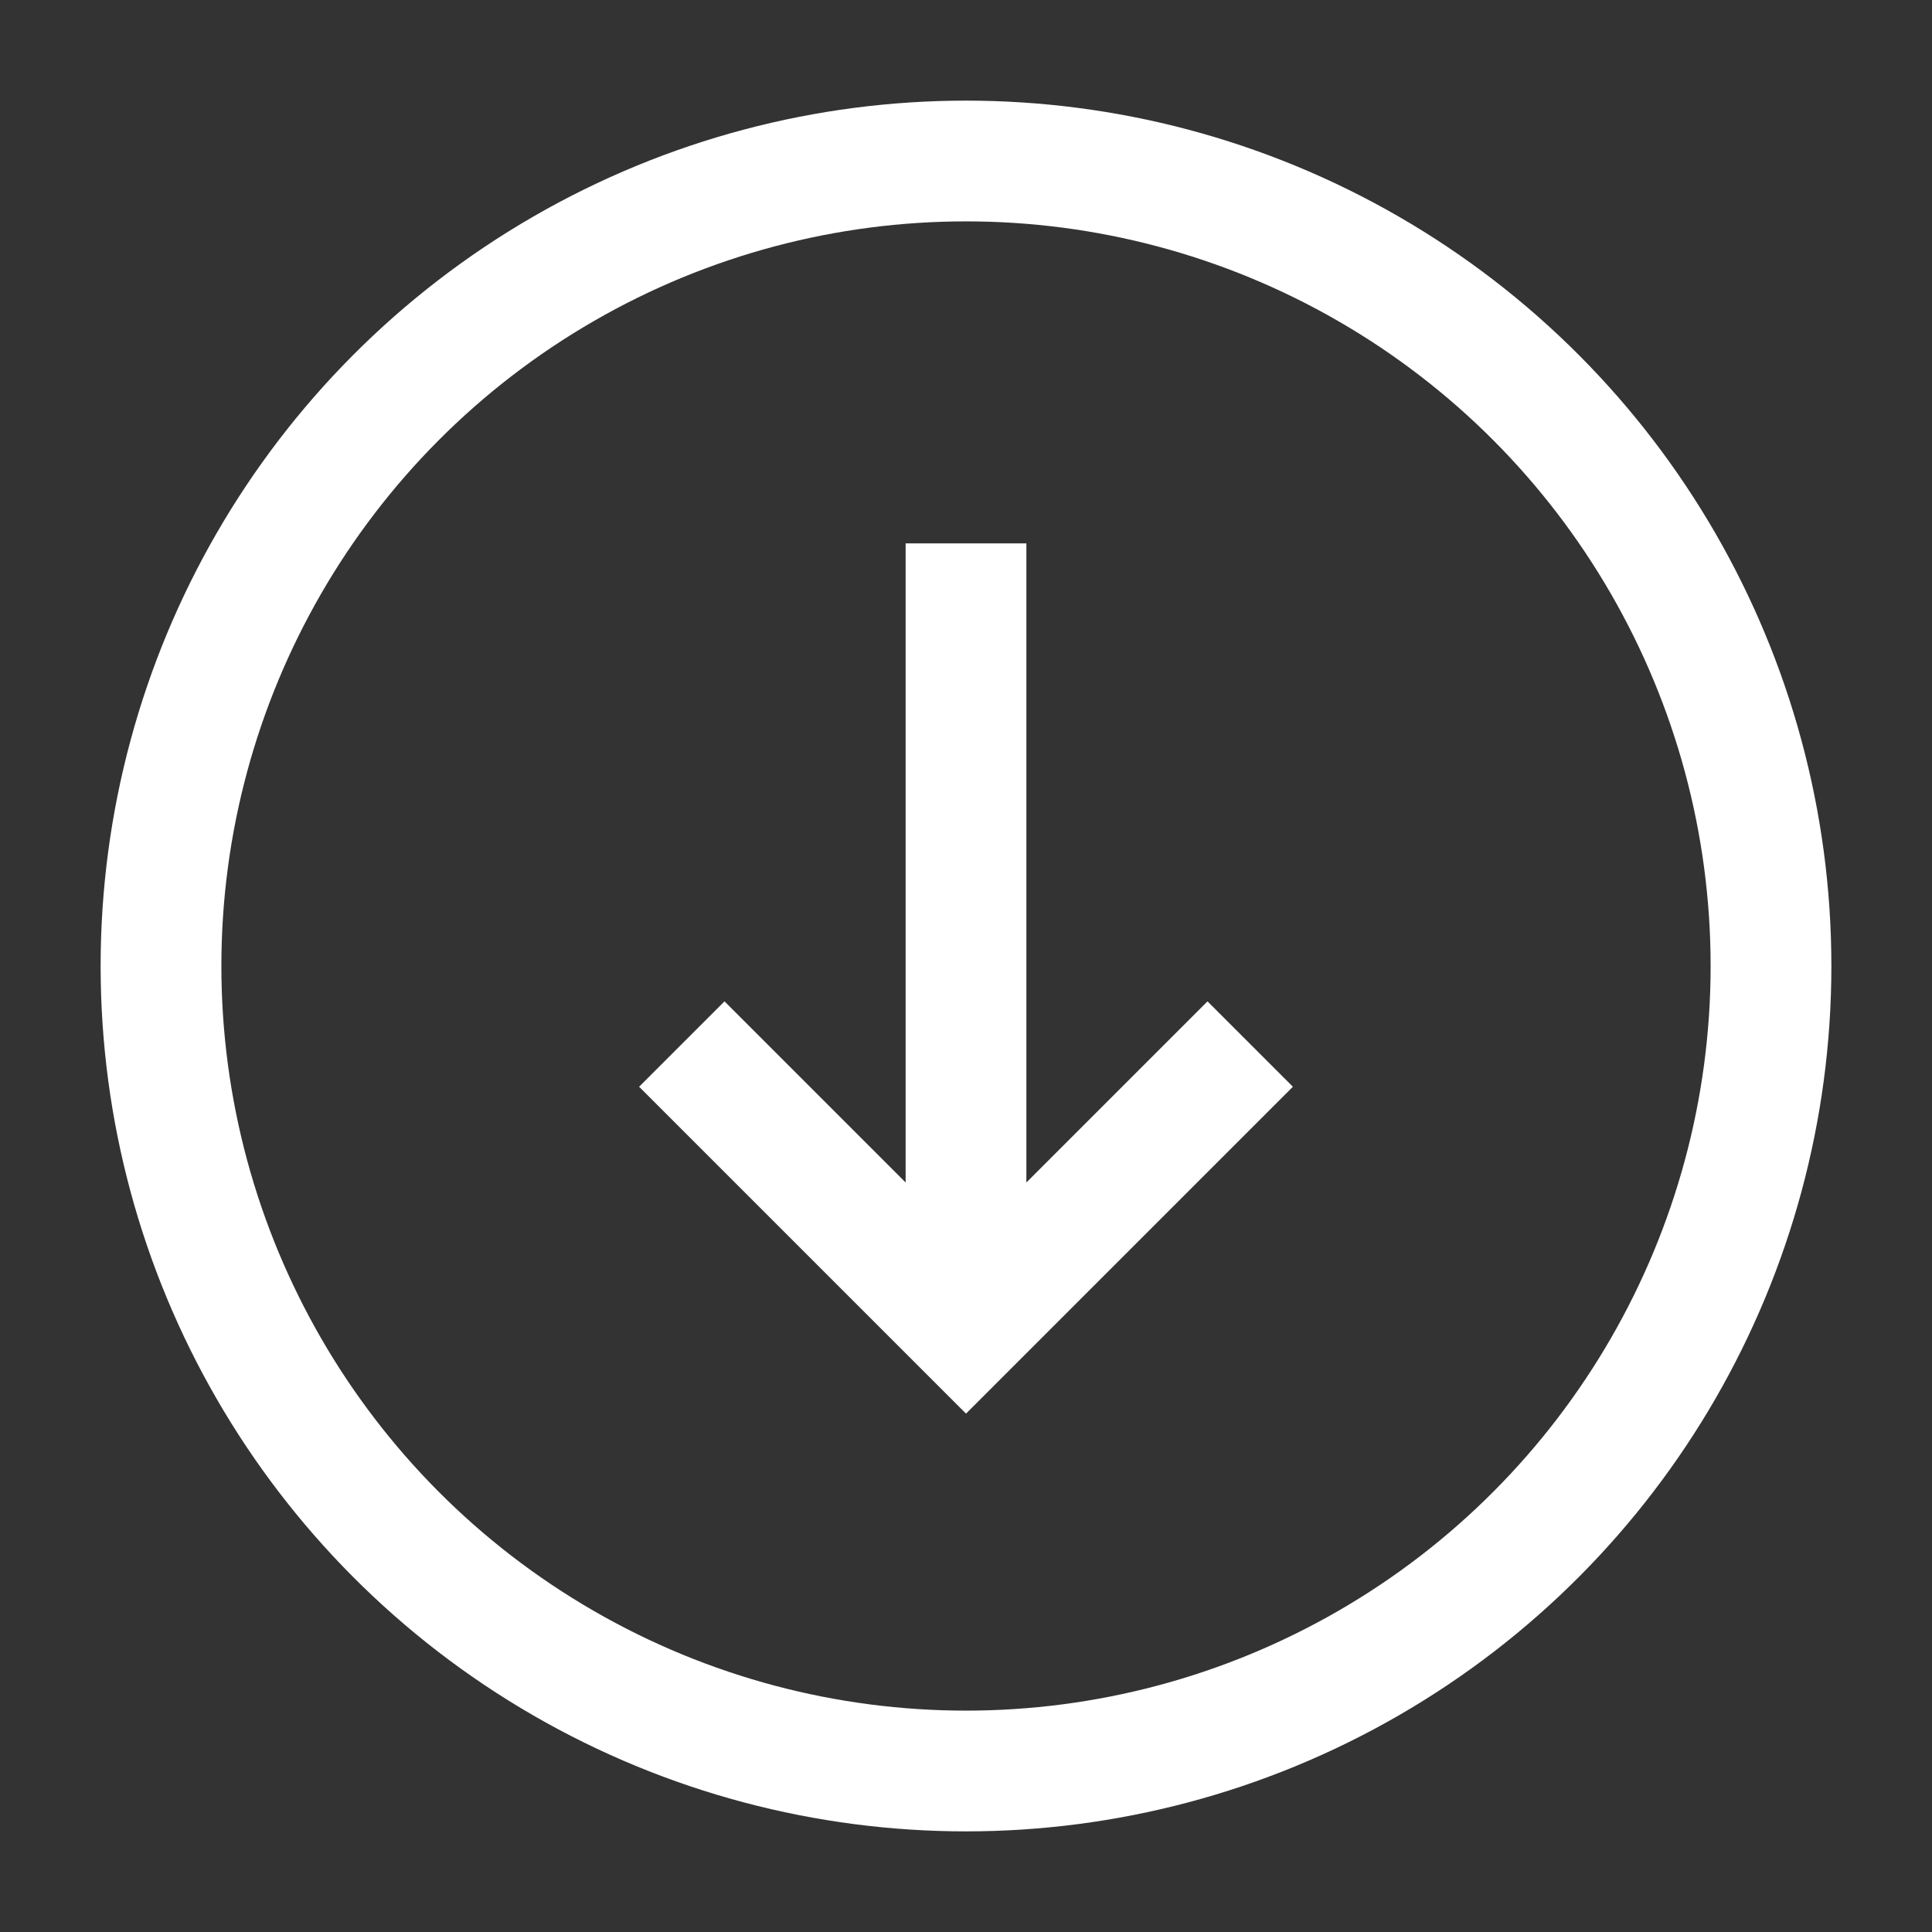 <svg xmlns="http://www.w3.org/2000/svg" width="48" height="48" viewBox="0 0 24 24" aria-labelledby="circleArrowDownIconTitle" fill="none" stroke="#fff" stroke-width="1.5" stroke-linecap="square" color="#fff"><rect x="0" y="0" width="24" height="24" fill="#333333" stroke="none"/><path d="M15 13.5l-3 3-3-3m3 1.5V7.5"/><path stroke-linecap="round" d="M12 16.5V15v1.5z"/><circle cx="12" cy="12" r="10"/></svg>